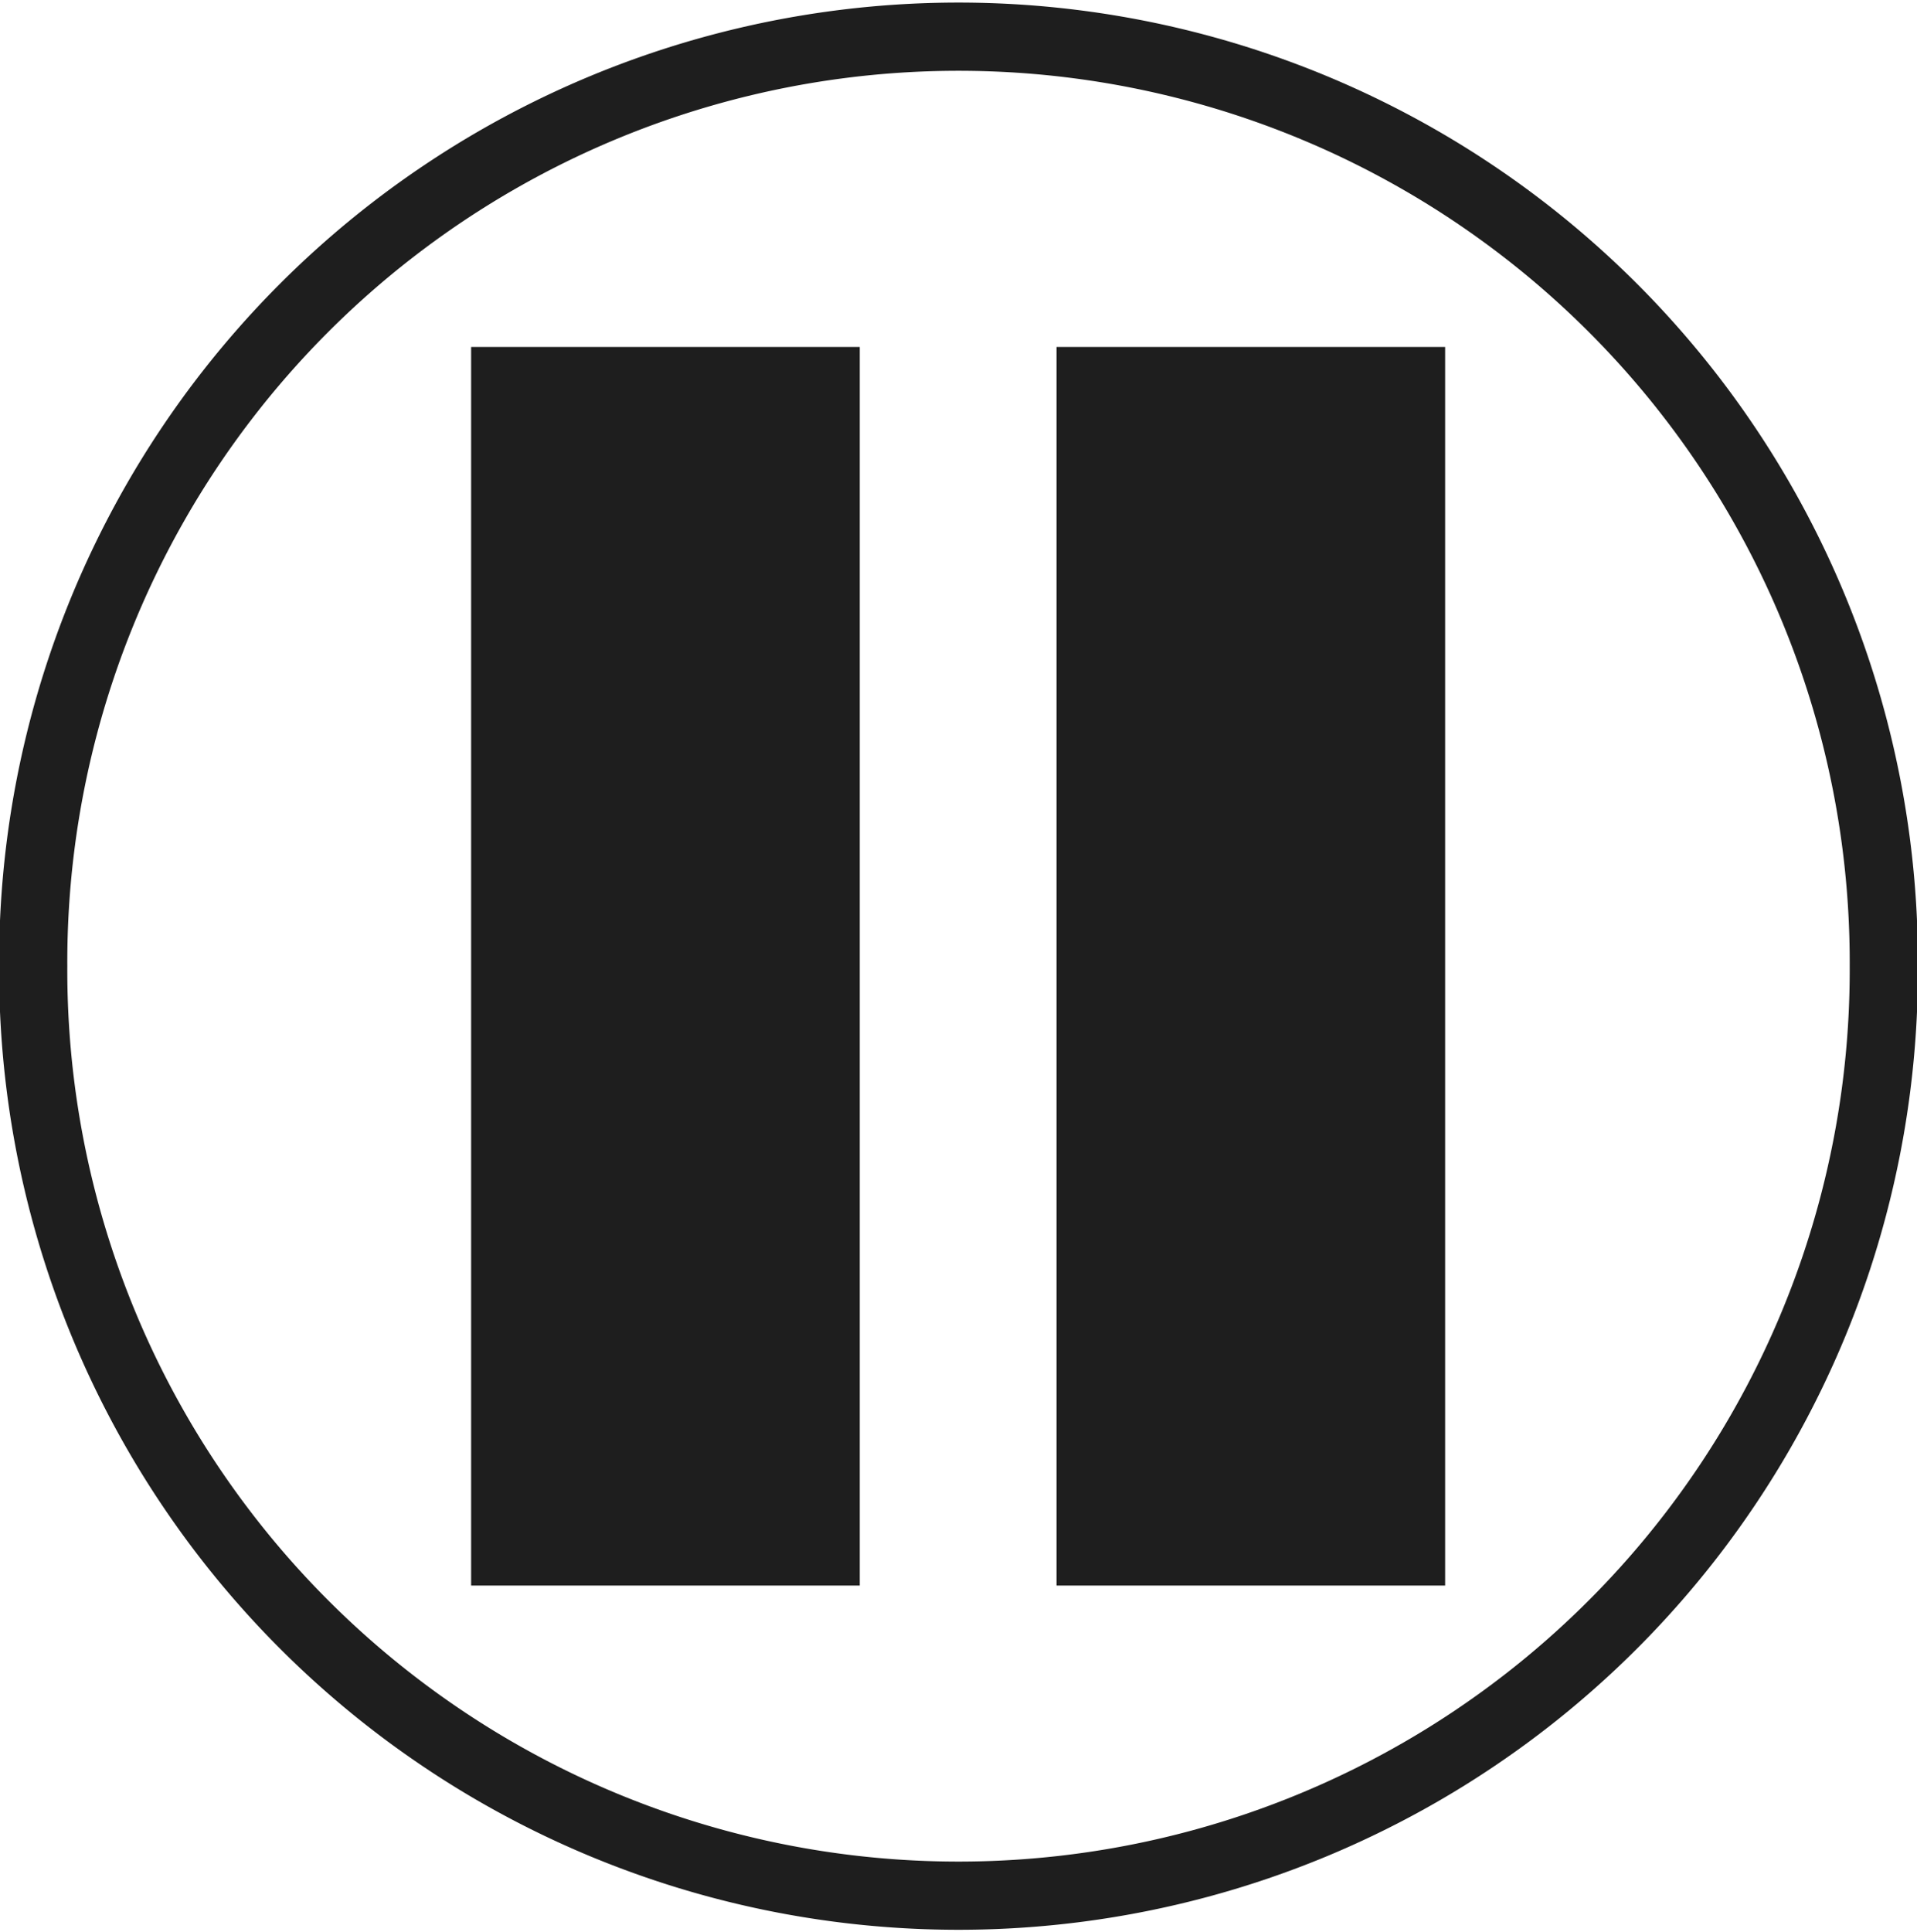 <?xml version="1.0" encoding="UTF-8" standalone="no"?>
<svg
   xmlns:dc="http://purl.org/dc/elements/1.1/"
   xmlns:cc="http://creativecommons.org/ns#"
   xmlns:rdf="http://www.w3.org/1999/02/22-rdf-syntax-ns#"
   xmlns:svg="http://www.w3.org/2000/svg"
   xmlns="http://www.w3.org/2000/svg"
   xmlns:xlink="http://www.w3.org/1999/xlink"
   xmlns:sodipodi="http://sodipodi.sourceforge.net/DTD/sodipodi-0.dtd"
   xmlns:inkscape="http://www.inkscape.org/namespaces/inkscape"
   version="1.1"
   width="112.438"
   height="113.313"
   id="svg3065"
   sodipodi:docname="media-playback-pause.svg"
   inkscape:version="1.0beta2 (2b71d25, 2019-12-03)">
  <sodipodi:namedview
     pagecolor="#ffffff"
     bordercolor="#666666"
     borderopacity="1"
     objecttolerance="10"
     gridtolerance="10"
     guidetolerance="10"
     inkscape:pageopacity="0"
     inkscape:pageshadow="2"
     inkscape:window-width="1440"
     inkscape:window-height="856"
     id="namedview17"
     showgrid="false"
     fit-margin-top="0"
     fit-margin-left="0"
     fit-margin-right="0"
     fit-margin-bottom="0"
     inkscape:zoom="2.0966596"
     inkscape:cx="57.372782"
     inkscape:cy="61.434708"
     inkscape:window-x="0"
     inkscape:window-y="22"
     inkscape:window-maximized="0"
     inkscape:current-layer="svg3065"
     inkscape:document-rotation="0" />
  <defs
     id="defs3067">
    <linearGradient
       id="linearGradient851">
      <stop
         id="stop847"
         offset="0"
         style="stop-color:#656565;stop-opacity:1" />
      <stop
         id="stop849"
         offset="1"
         style="stop-color:#000000;stop-opacity:1" />
    </linearGradient>
    <filter
       id="filter3316"
       style="color-interpolation-filters:sRGB">
      <feGaussianBlur
         stdDeviation=".587"
         id="feGaussianBlur7" />
    </filter>
    <radialGradient
       gradientUnits="userSpaceOnUse"
       gradientTransform="matrix(1.532,2.4002302e-4,-2.4237421e-4,1.547,-29.868,-30.786)"
       r="25.071"
       fy="56.286"
       fx="56.196"
       cy="56.286"
       cx="56.196"
       id="radialGradient853"
       xlink:href="#linearGradient851" />
    <radialGradient
       r="25.071"
       fy="56.286"
       fx="56.196"
       cy="56.286"
       cx="56.196"
       gradientTransform="matrix(3.059,1.3436824e-4,-1.4114955e-4,3.213,-124.293,-124.222)"
       gradientUnits="userSpaceOnUse"
       id="radialGradient855"
       xlink:href="#linearGradient851" />
    <radialGradient
       r="25.071"
       fy="56.286"
       fx="56.196"
       cy="56.286"
       cx="56.196"
       gradientTransform="matrix(3.059,1.3436824e-4,-1.4114955e-4,3.213,-115.708,-124.222)"
       gradientUnits="userSpaceOnUse"
       id="radialGradient857"
       xlink:href="#linearGradient851" />
  </defs>
  <path
     style="fill:none;fill-rule:evenodd;stroke:#1e1e1e;stroke-width:4;stroke-miterlimit:4;stroke-dasharray:none;stroke-opacity:1"
     d="m 110.491,56.657 a 54.272,54.273 0 1 1 -108.543,0 54.272,54.273 0 1 1 108.543,0 z"
     id="path13"
     inkscape:connector-curvature="0" />
  <g
     id="g827"
     transform="matrix(0.937,0,0,0.905,7.547,5.395)"
     style="fill:#1e1e1e;fill-opacity:1">
    <path
       id="path15"
       d="M 58.08,16.521 H 82.405 V 96.776 H 58.08 Z"
       style="fill:#1e1e1e;fill-opacity:1;fill-rule:evenodd;stroke:none;stroke-width:1.316"
       inkscape:connector-curvature="0" />
    <path
       id="path17"
       d="M 21.437,16.521 H 45.763 V 96.776 H 21.437 Z"
       style="fill:#1e1e1e;fill-opacity:1;fill-rule:evenodd;stroke:none;stroke-width:1.316"
       inkscape:connector-curvature="0" />
  </g>
</svg>
